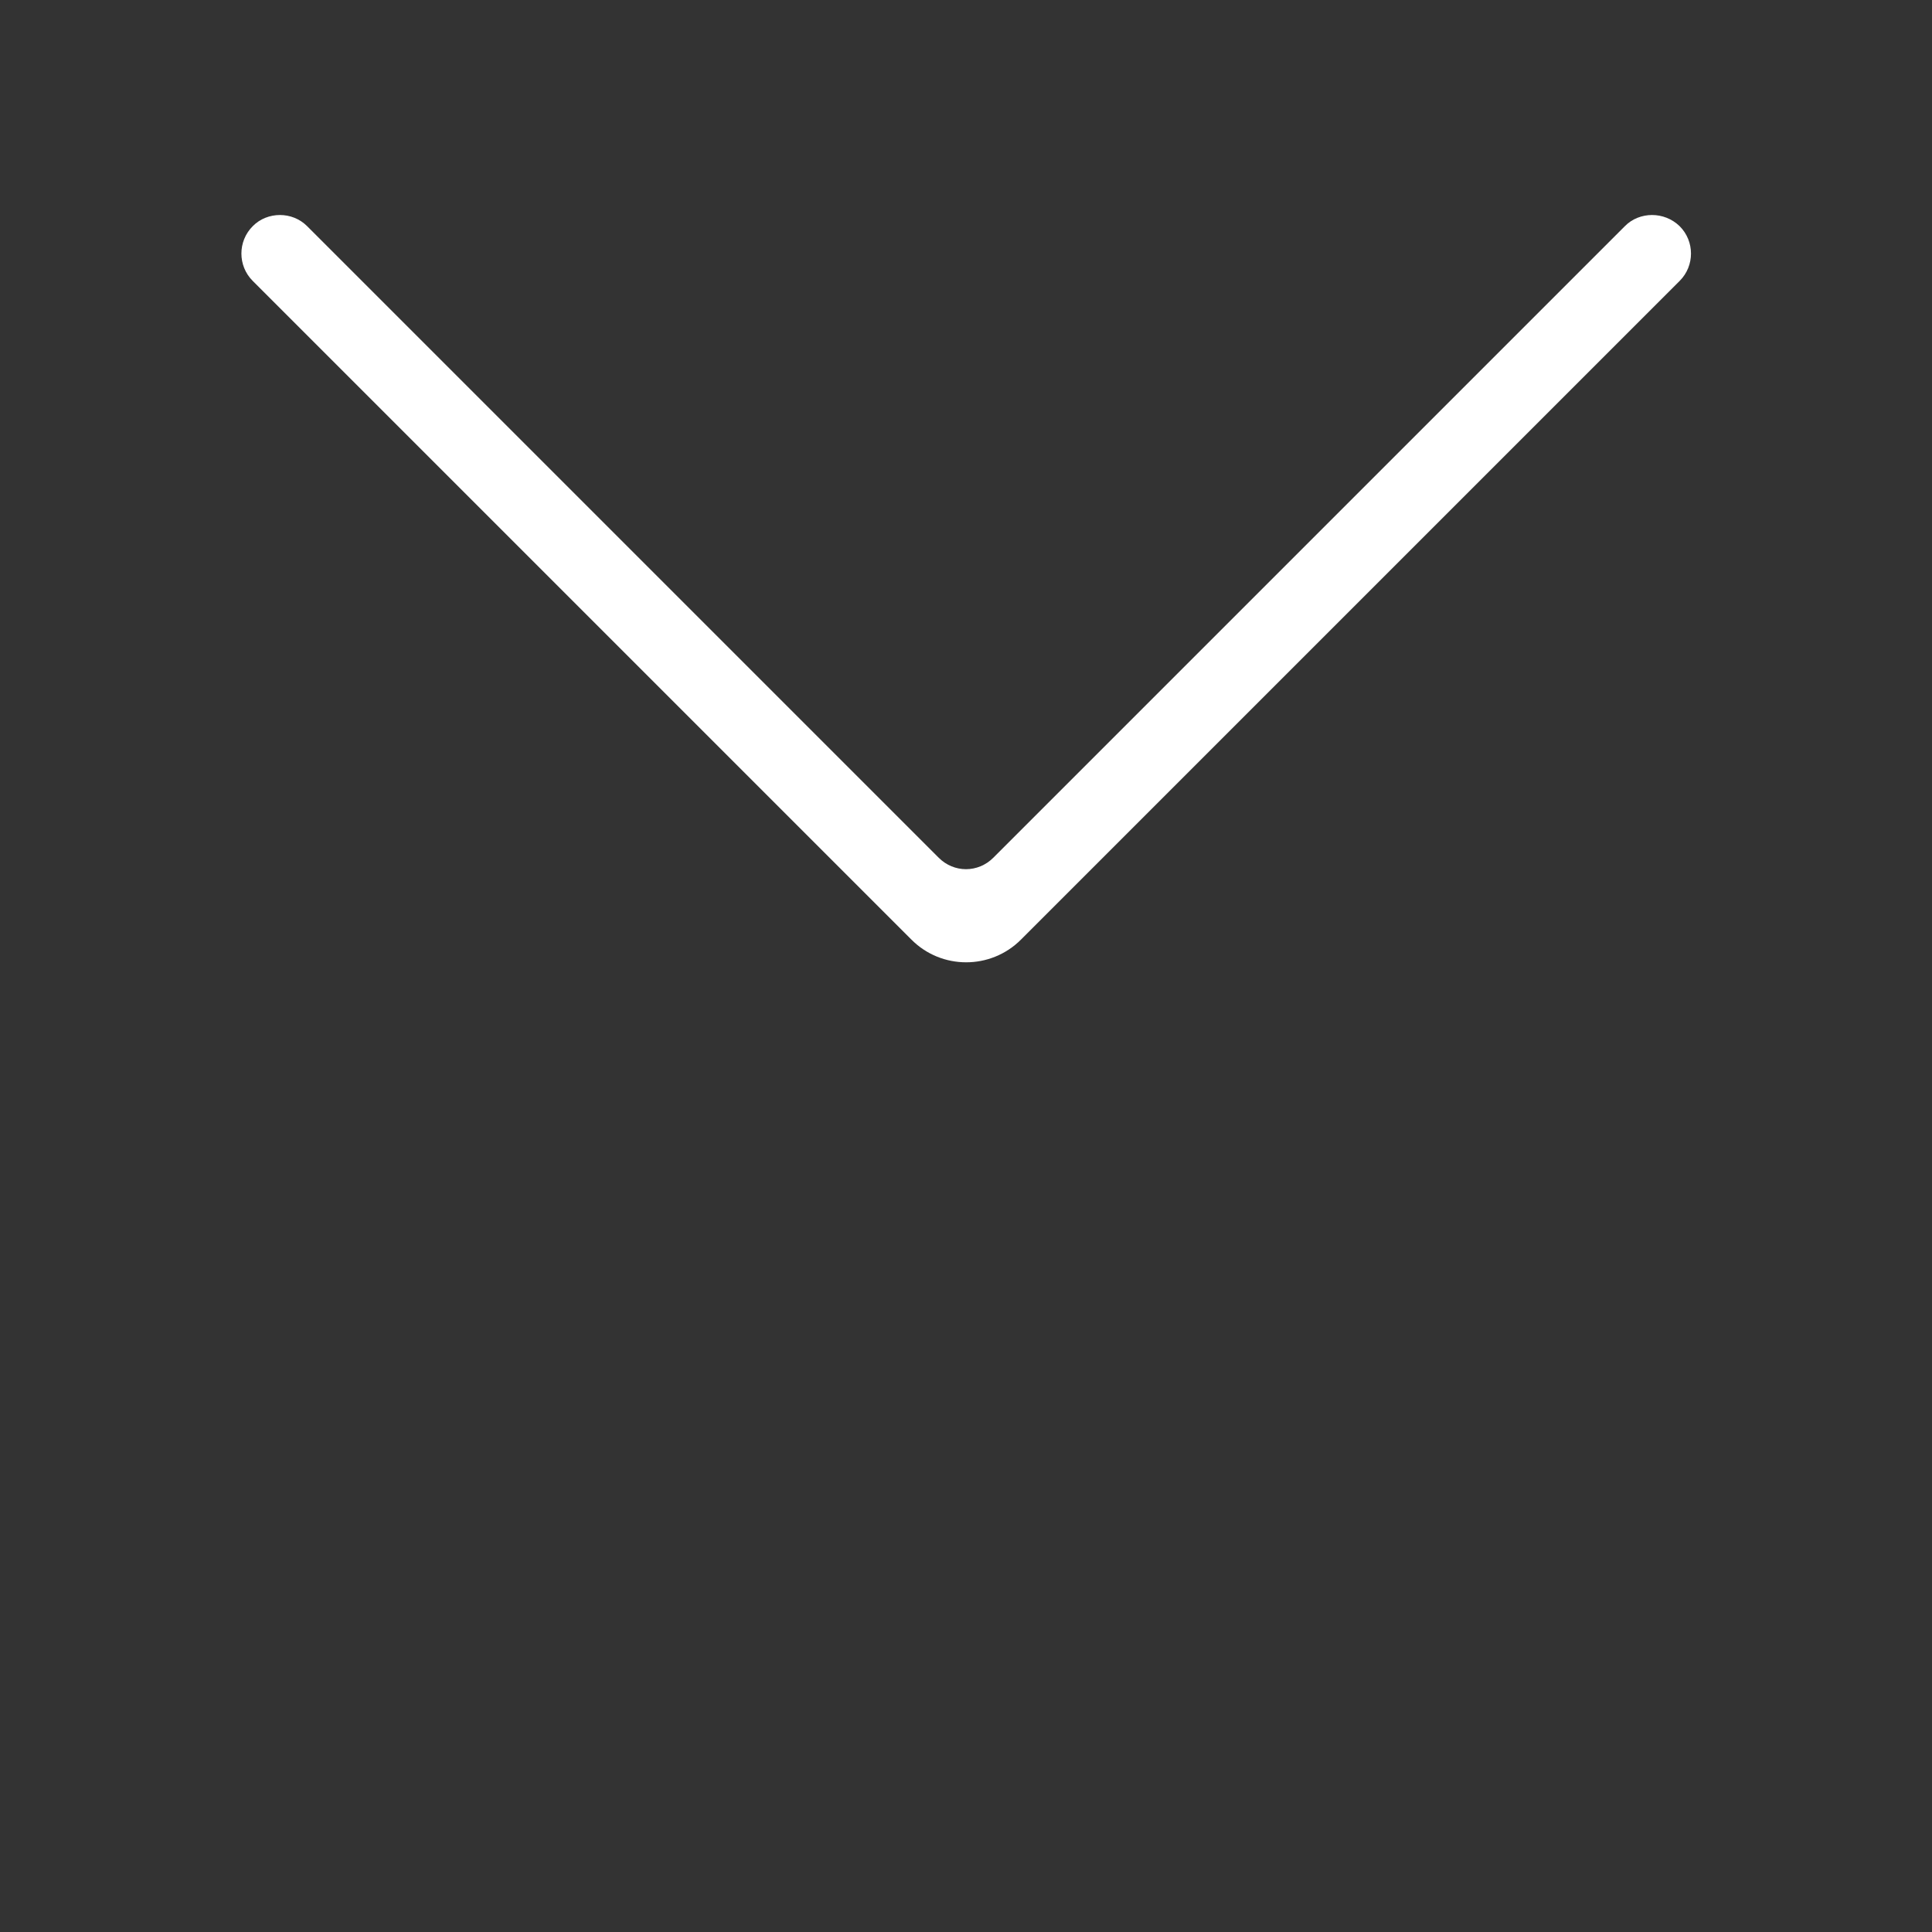 <?xml version="1.0" standalone="no"?>
<!DOCTYPE svg PUBLIC "-//W3C//DTD SVG 1.1//EN" "http://www.w3.org/Graphics/SVG/1.1/DTD/svg11.dtd">
<svg t="1564376573590" class="icon" viewBox="0 200 1024 1024" version="1.1" xmlns="http://www.w3.org/2000/svg" p-id="690" xmlns:xlink="http://www.w3.org/1999/xlink" width="32" height="32">
<rect x="0" y="200" width="1024" height="1024" fill="#333333" stroke="none"/>
<defs>
<style type="text/css">
</style>
</defs>
<path d="M875.622 313.958c-5.222 0-10.547 1.946-14.438 5.939L526.438 654.643c-3.994 3.994-9.216 6.042-14.438 6.042s-10.445-2.048-14.438-6.042L162.816 319.898c-3.994-3.994-9.216-5.939-14.438-5.939s-10.547 1.946-14.438 5.939c-7.987 7.987-7.987 20.992 0 28.979l349.184 349.184c7.987 7.987 18.432 11.981 28.979 11.981 10.445 0 20.992-3.994 28.979-11.981l349.184-349.184c7.987-7.987 7.987-20.992 0-28.979-4.096-3.994-9.421-5.939-14.643-5.939z" fill="#ffffff" p-id="691">
</path>
</svg>